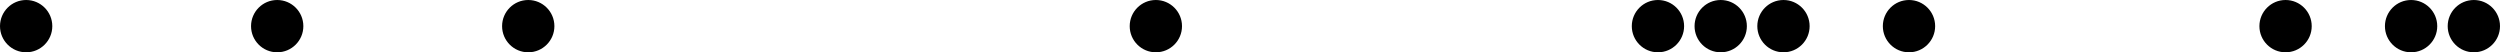 <?xml version="1.0" encoding="UTF-8" standalone="no"?>
<!-- Created with Inkscape (http://www.inkscape.org/) -->

<svg
   xmlns:dc="http://purl.org/dc/elements/1.1/"
   xmlns:cc="http://creativecommons.org/ns#"
   xmlns:rdf="http://www.w3.org/1999/02/22-rdf-syntax-ns#"
   xmlns:svg="http://www.w3.org/2000/svg"
   xmlns="http://www.w3.org/2000/svg"
   xmlns:sodipodi="http://sodipodi.sourceforge.net/DTD/sodipodi-0.dtd"
   xmlns:inkscape="http://www.inkscape.org/namespaces/inkscape"
   width="478mm"
   height="10mm"
   viewBox="0 0 478 10"
   version="1.1"
   id="svg8"
   sodipodi:docname="fig4.svg"
   inkscape:version="0.92.2 2405546, 2018-03-11">
  <defs
     id="defs2" />
  <sodipodi:namedview
     id="base"
     pagecolor="#ffffff"
     bordercolor="#666666"
     borderopacity="1.0"
     inkscape:pageopacity="0.0"
     inkscape:pageshadow="2"
     inkscape:zoom="0.175"
     inkscape:cx="1005.3557"
     inkscape:cy="-176.02243"
     inkscape:document-units="mm"
     inkscape:current-layer="layer1"
     showgrid="false"
     inkscape:window-width="675"
     inkscape:window-height="715"
     inkscape:window-x="683"
     inkscape:window-y="25"
     inkscape:window-maximized="0" />
  <g
     inkscape:label="Layer 1"
     inkscape:groupmode="layer"
     id="layer1"
     transform="translate(0,-287)">
    <circle
       style="fill:#000000;fill-opacity:1;stroke-width:0.265"
       id="path3735"
       cx="5"
       cy="292"
       r="5" />
    <circle
       style="fill:none;fill-opacity:1;stroke-width:0.265"
       id="path3735-3"
       cx="17"
       cy="292"
       r="5" />
    <circle
       style="fill:none;fill-opacity:1;stroke-width:0.265"
       id="path3735-6"
       cx="29"
       cy="292"
       r="5" />
    <circle
       style="fill:none;fill-opacity:1;stroke-width:0.265"
       id="path3735-3-7"
       cx="41"
       cy="292"
       r="5" />
    <circle
       style="fill:#000000;fill-opacity:1;stroke-width:0.265"
       id="path3735-5"
       cx="53"
       cy="292"
       r="5" />
    <circle
       style="fill:none;fill-opacity:1;stroke-width:0.265"
       id="path3735-3-3"
       cx="65"
       cy="292"
       r="5" />
    <circle
       style="fill:none;fill-opacity:1;stroke-width:0.265"
       id="path3735-6-5"
       cx="77"
       cy="292"
       r="5" />
    <circle
       style="fill:none;fill-opacity:1;stroke-width:0.265"
       id="path3735-3-7-6"
       cx="89"
       cy="292"
       r="5" />
    <circle
       style="fill:#000000;fill-opacity:1;stroke-width:0.265"
       id="path3735-60"
       cx="101"
       cy="292"
       r="5" />
    <circle
       style="fill:none;fill-opacity:1;stroke-width:0.265"
       id="path3735-3-6"
       cx="113"
       cy="292"
       r="5" />
    <circle
       style="fill:none;fill-opacity:1;stroke-width:0.265"
       id="path3735-6-2"
       cx="125"
       cy="292"
       r="5" />
    <circle
       style="fill:none;fill-opacity:1;stroke-width:0.265"
       id="path3735-3-7-61"
       cx="137"
       cy="292"
       r="5" />
    <circle
       style="fill:none;fill-opacity:1;stroke-width:0.265"
       id="path3735-5-8"
       cx="149"
       cy="292"
       r="5" />
    <circle
       style="fill:none;fill-opacity:1;stroke-width:0.265"
       id="path3735-3-3-7"
       cx="161"
       cy="292"
       r="5" />
    <circle
       style="fill:none;fill-opacity:1;stroke-width:0.265"
       id="path3735-6-5-9"
       cx="173"
       cy="292"
       r="5" />
    <circle
       style="fill:none;fill-opacity:1;stroke-width:0.265"
       id="path3735-3-7-6-2"
       cx="185"
       cy="292"
       r="5" />
    <circle
       style="fill:none;fill-opacity:1;stroke-width:0.265"
       id="path3735-5-8-0"
       cx="197"
       cy="292"
       r="5" />
    <circle
       style="fill:none;fill-opacity:1;stroke-width:0.265"
       id="path3735-3-3-7-2"
       cx="209"
       cy="292"
       r="5" />
    <circle
       style="fill:#000000;fill-opacity:1;stroke-width:0.265"
       id="path3735-6-5-9-3"
       cx="221"
       cy="292"
       r="5" />
    <circle
       style="fill:none;fill-opacity:1;stroke-width:0.265"
       id="path3735-3-7-6-2-7"
       cx="233"
       cy="292"
       r="5" />
    <circle
       style="fill:none;fill-opacity:1;stroke-width:0.265"
       id="path3735-52"
       cx="245"
       cy="292"
       r="5" />
    <circle
       style="fill:none;fill-opacity:1;stroke-width:0.265"
       id="path3735-3-5"
       cx="257"
       cy="292"
       r="5" />
    <circle
       style="fill:none;fill-opacity:1;stroke-width:0.265"
       id="path3735-6-4"
       cx="269"
       cy="292"
       r="5" />
    <circle
       style="fill:none;fill-opacity:1;stroke-width:0.265"
       id="path3735-3-7-7"
       cx="281"
       cy="292"
       r="5" />
    <circle
       style="fill:none;fill-opacity:1;stroke-width:0.265"
       id="path3735-5-4"
       cx="293"
       cy="292"
       r="5" />
    <circle
       style="fill:none;fill-opacity:1;stroke-width:0.265"
       id="path3735-3-3-4"
       cx="305"
       cy="292"
       r="5" />
    <circle
       style="fill:#000000;fill-opacity:1;stroke-width:0.265"
       id="path3735-6-5-3"
       cx="317"
       cy="292"
       r="5" />
    <circle
       style="fill:#000000;fill-opacity:1;stroke-width:0.265"
       id="path3735-3-7-6-0"
       cx="329"
       cy="292"
       r="5" />
    <circle
       style="fill:#000000;fill-opacity:1;stroke-width:0.265"
       id="path3735-60-7"
       cx="341"
       cy="292"
       r="5" />
    <circle
       style="fill:none;fill-opacity:1;stroke-width:0.265"
       id="path3735-3-6-8"
       cx="353"
       cy="292"
       r="5" />
    <circle
       style="fill:#000000;fill-opacity:1;stroke-width:0.265"
       id="path3735-6-2-6"
       cx="365"
       cy="292"
       r="5" />
    <circle
       style="fill:none;fill-opacity:1;stroke-width:0.265"
       id="path3735-3-7-61-8"
       cx="377"
       cy="292"
       r="5" />
    <circle
       style="fill:none;fill-opacity:1;stroke-width:0.265"
       id="path3735-5-8-8"
       cx="389"
       cy="292"
       r="5" />
    <circle
       style="fill:none;fill-opacity:1;stroke-width:0.265"
       id="path3735-3-3-7-43"
       cx="401"
       cy="292"
       r="5" />
    <circle
       style="fill:none;fill-opacity:1;stroke-width:0.265"
       id="path3735-6-5-9-1"
       cx="413"
       cy="292"
       r="5" />
    <circle
       style="fill:none;fill-opacity:1;stroke-width:0.265"
       id="path3735-3-7-6-2-4"
       cx="425"
       cy="292"
       r="5" />
    <circle
       style="fill:#000000;fill-opacity:1;stroke-width:0.265"
       id="path3735-5-8-0-9"
       cx="437"
       cy="292"
       r="5" />
    <circle
       style="fill:none;fill-opacity:1;stroke-width:0.265"
       id="path3735-3-3-7-2-2"
       cx="449"
       cy="292"
       r="5" />
    <circle
       style="fill:#000000;fill-opacity:1;stroke-width:0.265"
       id="path3735-6-5-9-3-06"
       cx="461"
       cy="292"
       r="5" />
    <circle
       style="fill:#000000;fill-opacity:1;stroke-width:0.265"
       id="path3735-3-7-6-2-7-8"
       cx="473"
       cy="292"
       r="5" />
  </g>
</svg>
